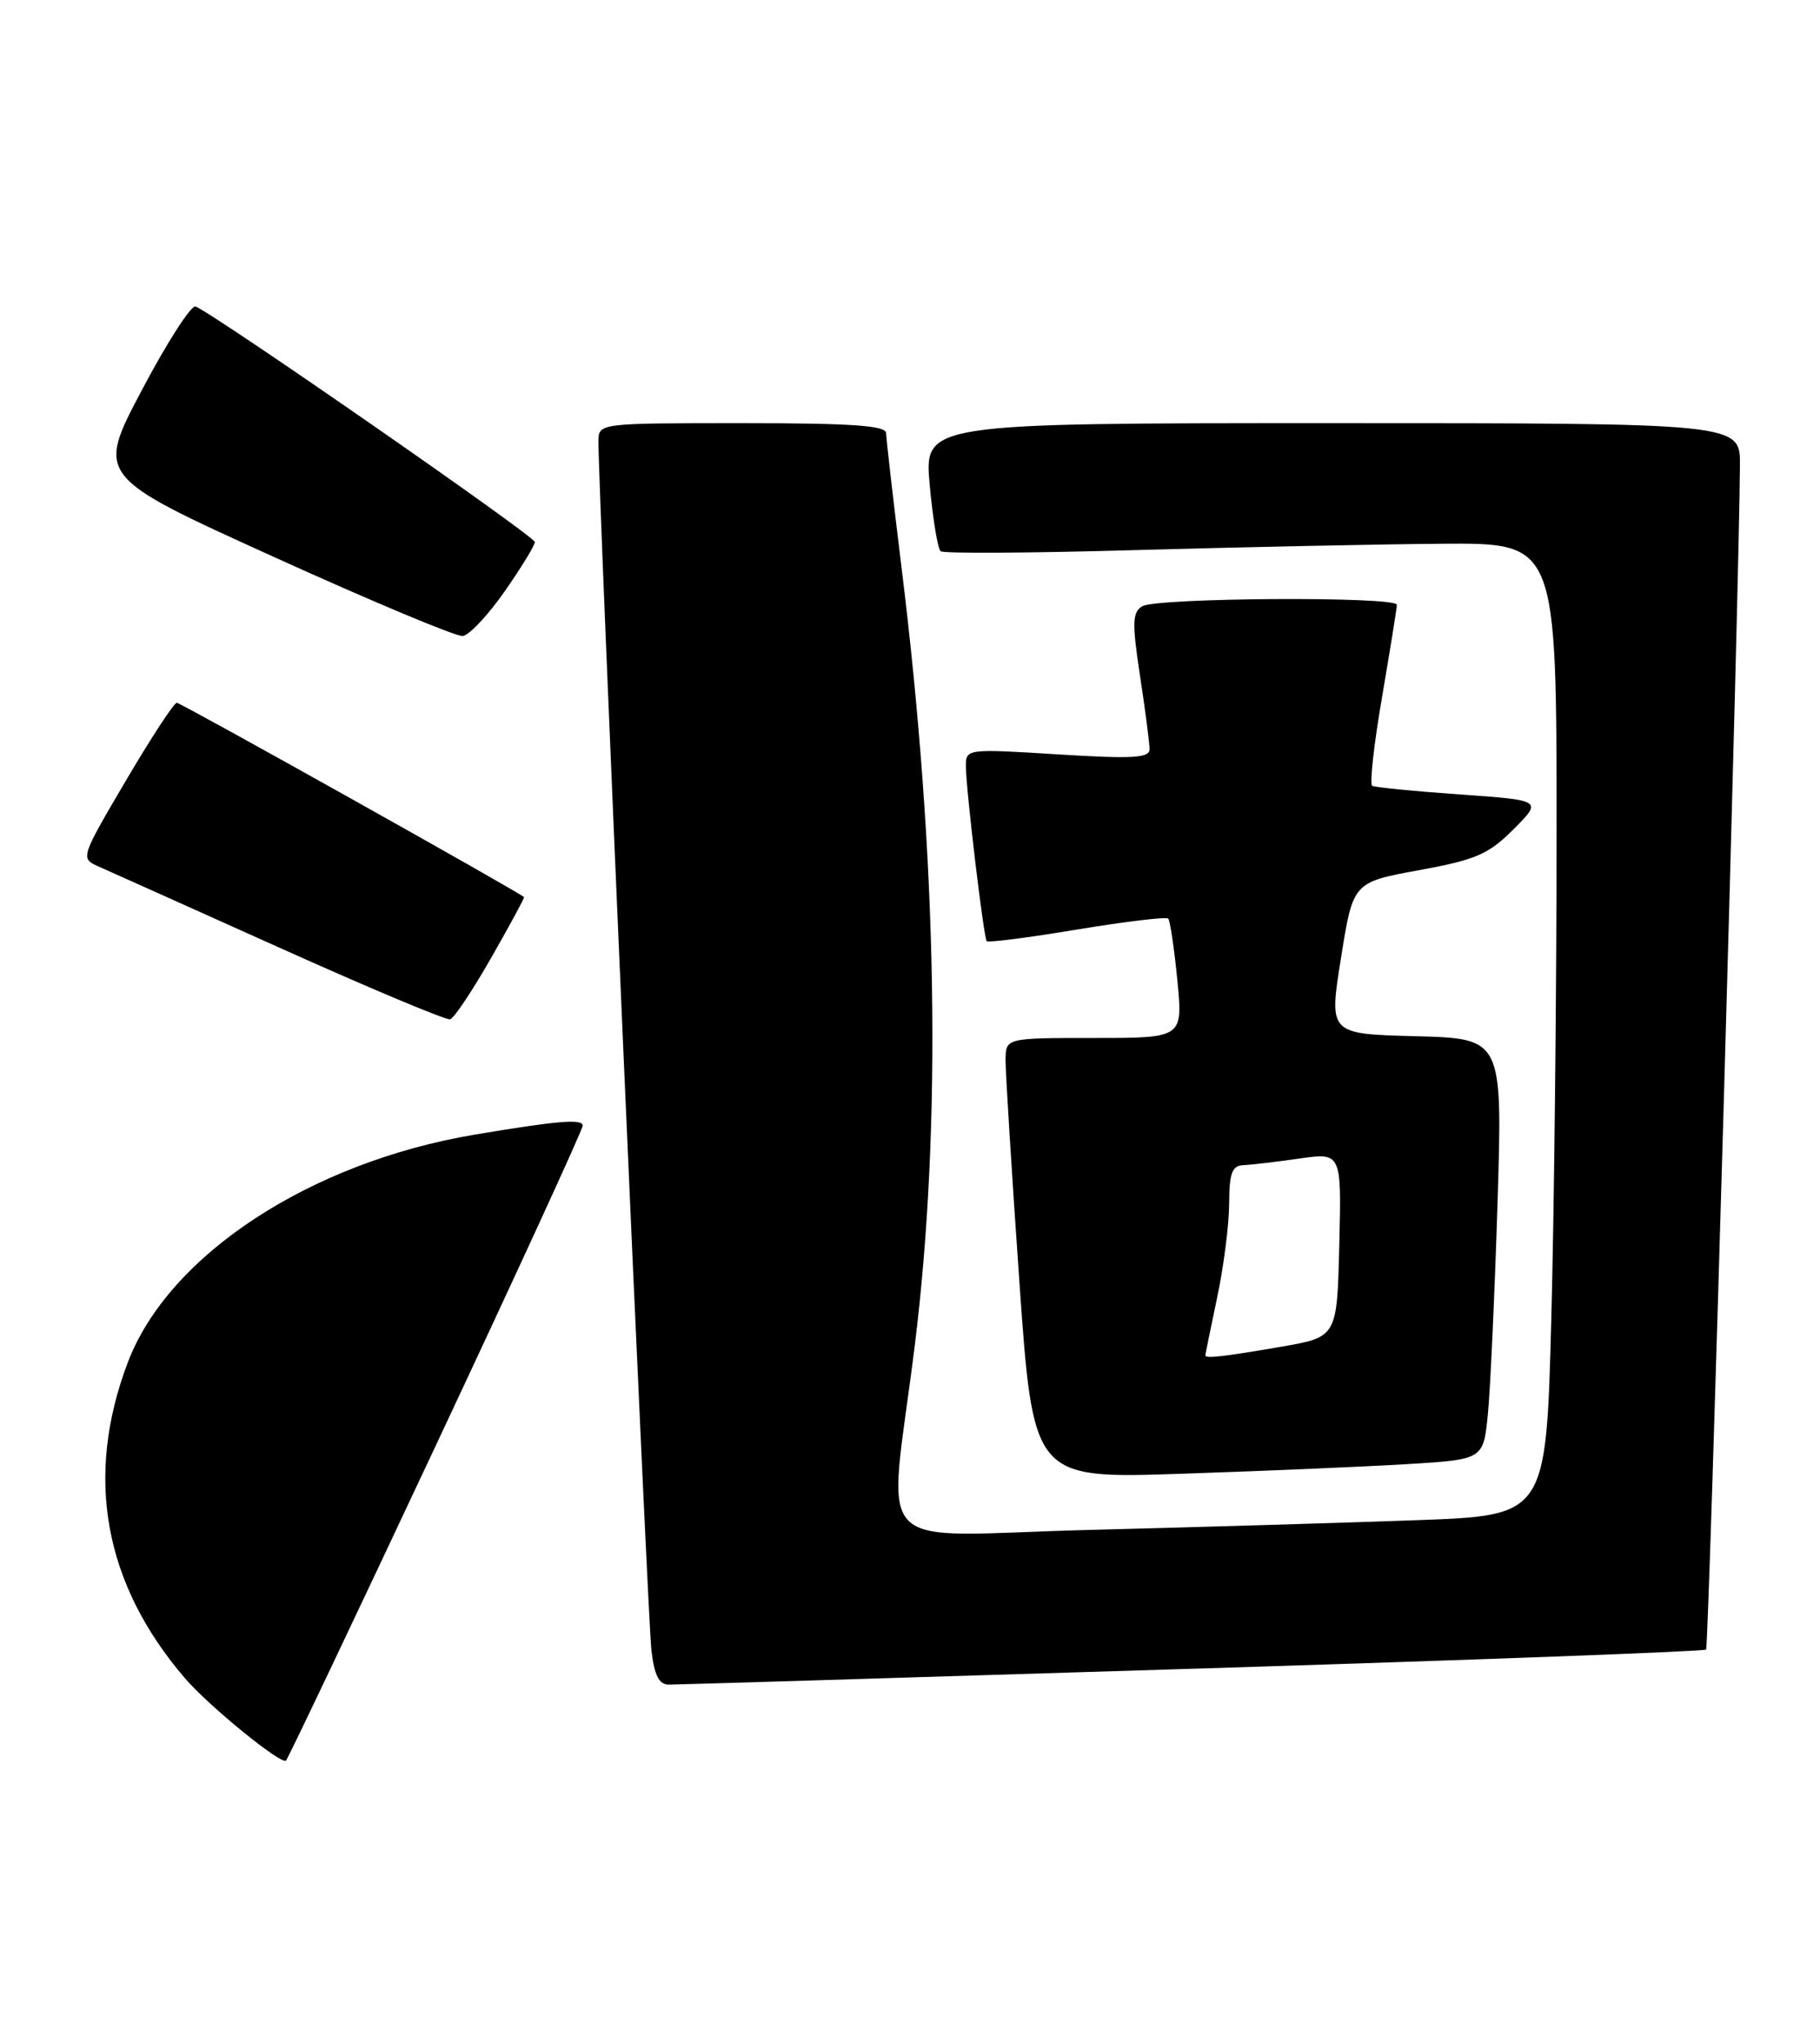 <?xml version="1.0" encoding="UTF-8" standalone="no"?>
<!DOCTYPE svg PUBLIC "-//W3C//DTD SVG 1.1//EN" "http://www.w3.org/Graphics/SVG/1.1/DTD/svg11.dtd" >
<svg xmlns="http://www.w3.org/2000/svg" xmlns:xlink="http://www.w3.org/1999/xlink" version="1.1" viewBox="0 0 228 256">
 <g >
 <path fill="currentColor"
d=" M 54.64 180.95 C 64.74 159.44 73.00 141.46 73.00 140.98 C 73.00 140.10 69.88 140.36 59.50 142.10 C 38.83 145.57 21.10 157.20 16.01 170.64 C 10.58 184.95 13.01 198.37 23.18 210.20 C 26.16 213.68 35.26 221.08 35.83 220.50 C 36.08 220.26 44.54 202.46 54.64 180.95 Z  M 149.41 209.00 C 184.56 207.91 213.50 206.83 213.73 206.60 C 214.08 206.25 217.90 72.76 217.97 58.25 C 218.00 53.00 218.00 53.00 166.88 53.00 C 115.77 53.00 115.77 53.00 116.47 60.75 C 116.86 65.01 117.48 68.74 117.84 69.04 C 118.20 69.34 129.30 69.27 142.50 68.89 C 155.70 68.52 172.91 68.16 180.75 68.10 C 195.00 68.00 195.00 68.00 195.00 104.25 C 195.00 124.19 194.70 151.59 194.34 165.15 C 193.69 189.80 193.69 189.80 177.59 190.39 C 168.74 190.71 150.29 191.26 136.60 191.61 C 108.35 192.32 111.27 195.39 114.60 168.50 C 118.02 140.83 117.46 107.69 112.93 71.00 C 111.88 62.47 111.02 54.94 111.01 54.25 C 111.00 53.30 106.73 53.00 93.00 53.00 C 75.01 53.00 75.00 53.00 74.97 55.25 C 74.91 60.67 81.14 202.93 81.61 206.75 C 81.99 209.87 82.57 211.00 83.81 210.99 C 84.74 210.99 114.26 210.09 149.41 209.00 Z  M 176.16 183.38 C 185.83 182.80 185.83 182.80 186.39 177.15 C 186.70 174.04 187.24 162.18 187.60 150.78 C 188.24 130.07 188.24 130.07 177.36 129.78 C 166.47 129.50 166.47 129.50 167.99 120.00 C 169.50 110.50 169.50 110.50 177.74 108.99 C 184.90 107.68 186.46 107.01 189.61 103.86 C 193.23 100.23 193.23 100.23 182.87 99.50 C 177.17 99.10 172.23 98.61 171.90 98.42 C 171.56 98.22 172.12 93.21 173.14 87.28 C 174.15 81.35 174.99 76.16 174.99 75.75 C 175.00 74.67 144.78 74.85 143.07 75.94 C 141.85 76.71 141.81 78.04 142.82 84.67 C 143.48 88.98 144.01 93.11 144.01 93.85 C 144.00 94.94 141.84 95.06 132.50 94.48 C 121.13 93.77 121.00 93.79 121.00 95.94 C 121.00 98.78 123.22 117.39 123.61 117.88 C 123.78 118.08 128.87 117.43 134.92 116.42 C 140.97 115.42 146.12 114.80 146.35 115.05 C 146.58 115.30 147.10 118.76 147.49 122.75 C 148.20 130.00 148.20 130.00 137.10 130.00 C 126.00 130.00 126.00 130.00 125.97 132.75 C 125.96 134.26 126.73 146.68 127.69 160.35 C 129.43 185.20 129.43 185.20 147.97 184.58 C 158.16 184.24 170.85 183.70 176.16 183.38 Z  M 61.54 119.95 C 63.88 115.85 65.73 112.44 65.65 112.36 C 64.88 111.65 22.64 88.01 22.15 88.02 C 21.79 88.03 18.92 92.42 15.77 97.77 C 10.12 107.37 10.07 107.51 12.27 108.49 C 13.50 109.03 23.72 113.62 35.00 118.69 C 46.28 123.76 55.90 127.80 56.39 127.66 C 56.89 127.52 59.20 124.05 61.54 119.95 Z  M 63.22 74.07 C 65.30 71.09 67.00 68.31 67.00 67.88 C 67.00 67.17 26.77 39.25 24.50 38.39 C 23.95 38.18 20.93 42.88 17.78 48.84 C 12.06 59.66 12.06 59.66 34.28 69.74 C 46.50 75.29 57.16 79.75 57.97 79.66 C 58.78 79.56 61.14 77.05 63.22 74.07 Z  M 151.00 169.75 C 151.00 169.61 151.67 166.35 152.48 162.50 C 153.30 158.65 153.97 153.36 153.98 150.75 C 154.00 146.93 154.34 145.99 155.75 145.93 C 156.71 145.89 159.88 145.52 162.78 145.10 C 168.06 144.35 168.06 144.35 167.78 155.90 C 167.50 167.46 167.50 167.46 160.50 168.67 C 153.24 169.92 151.00 170.18 151.00 169.75 Z "/>
</g>
</svg>